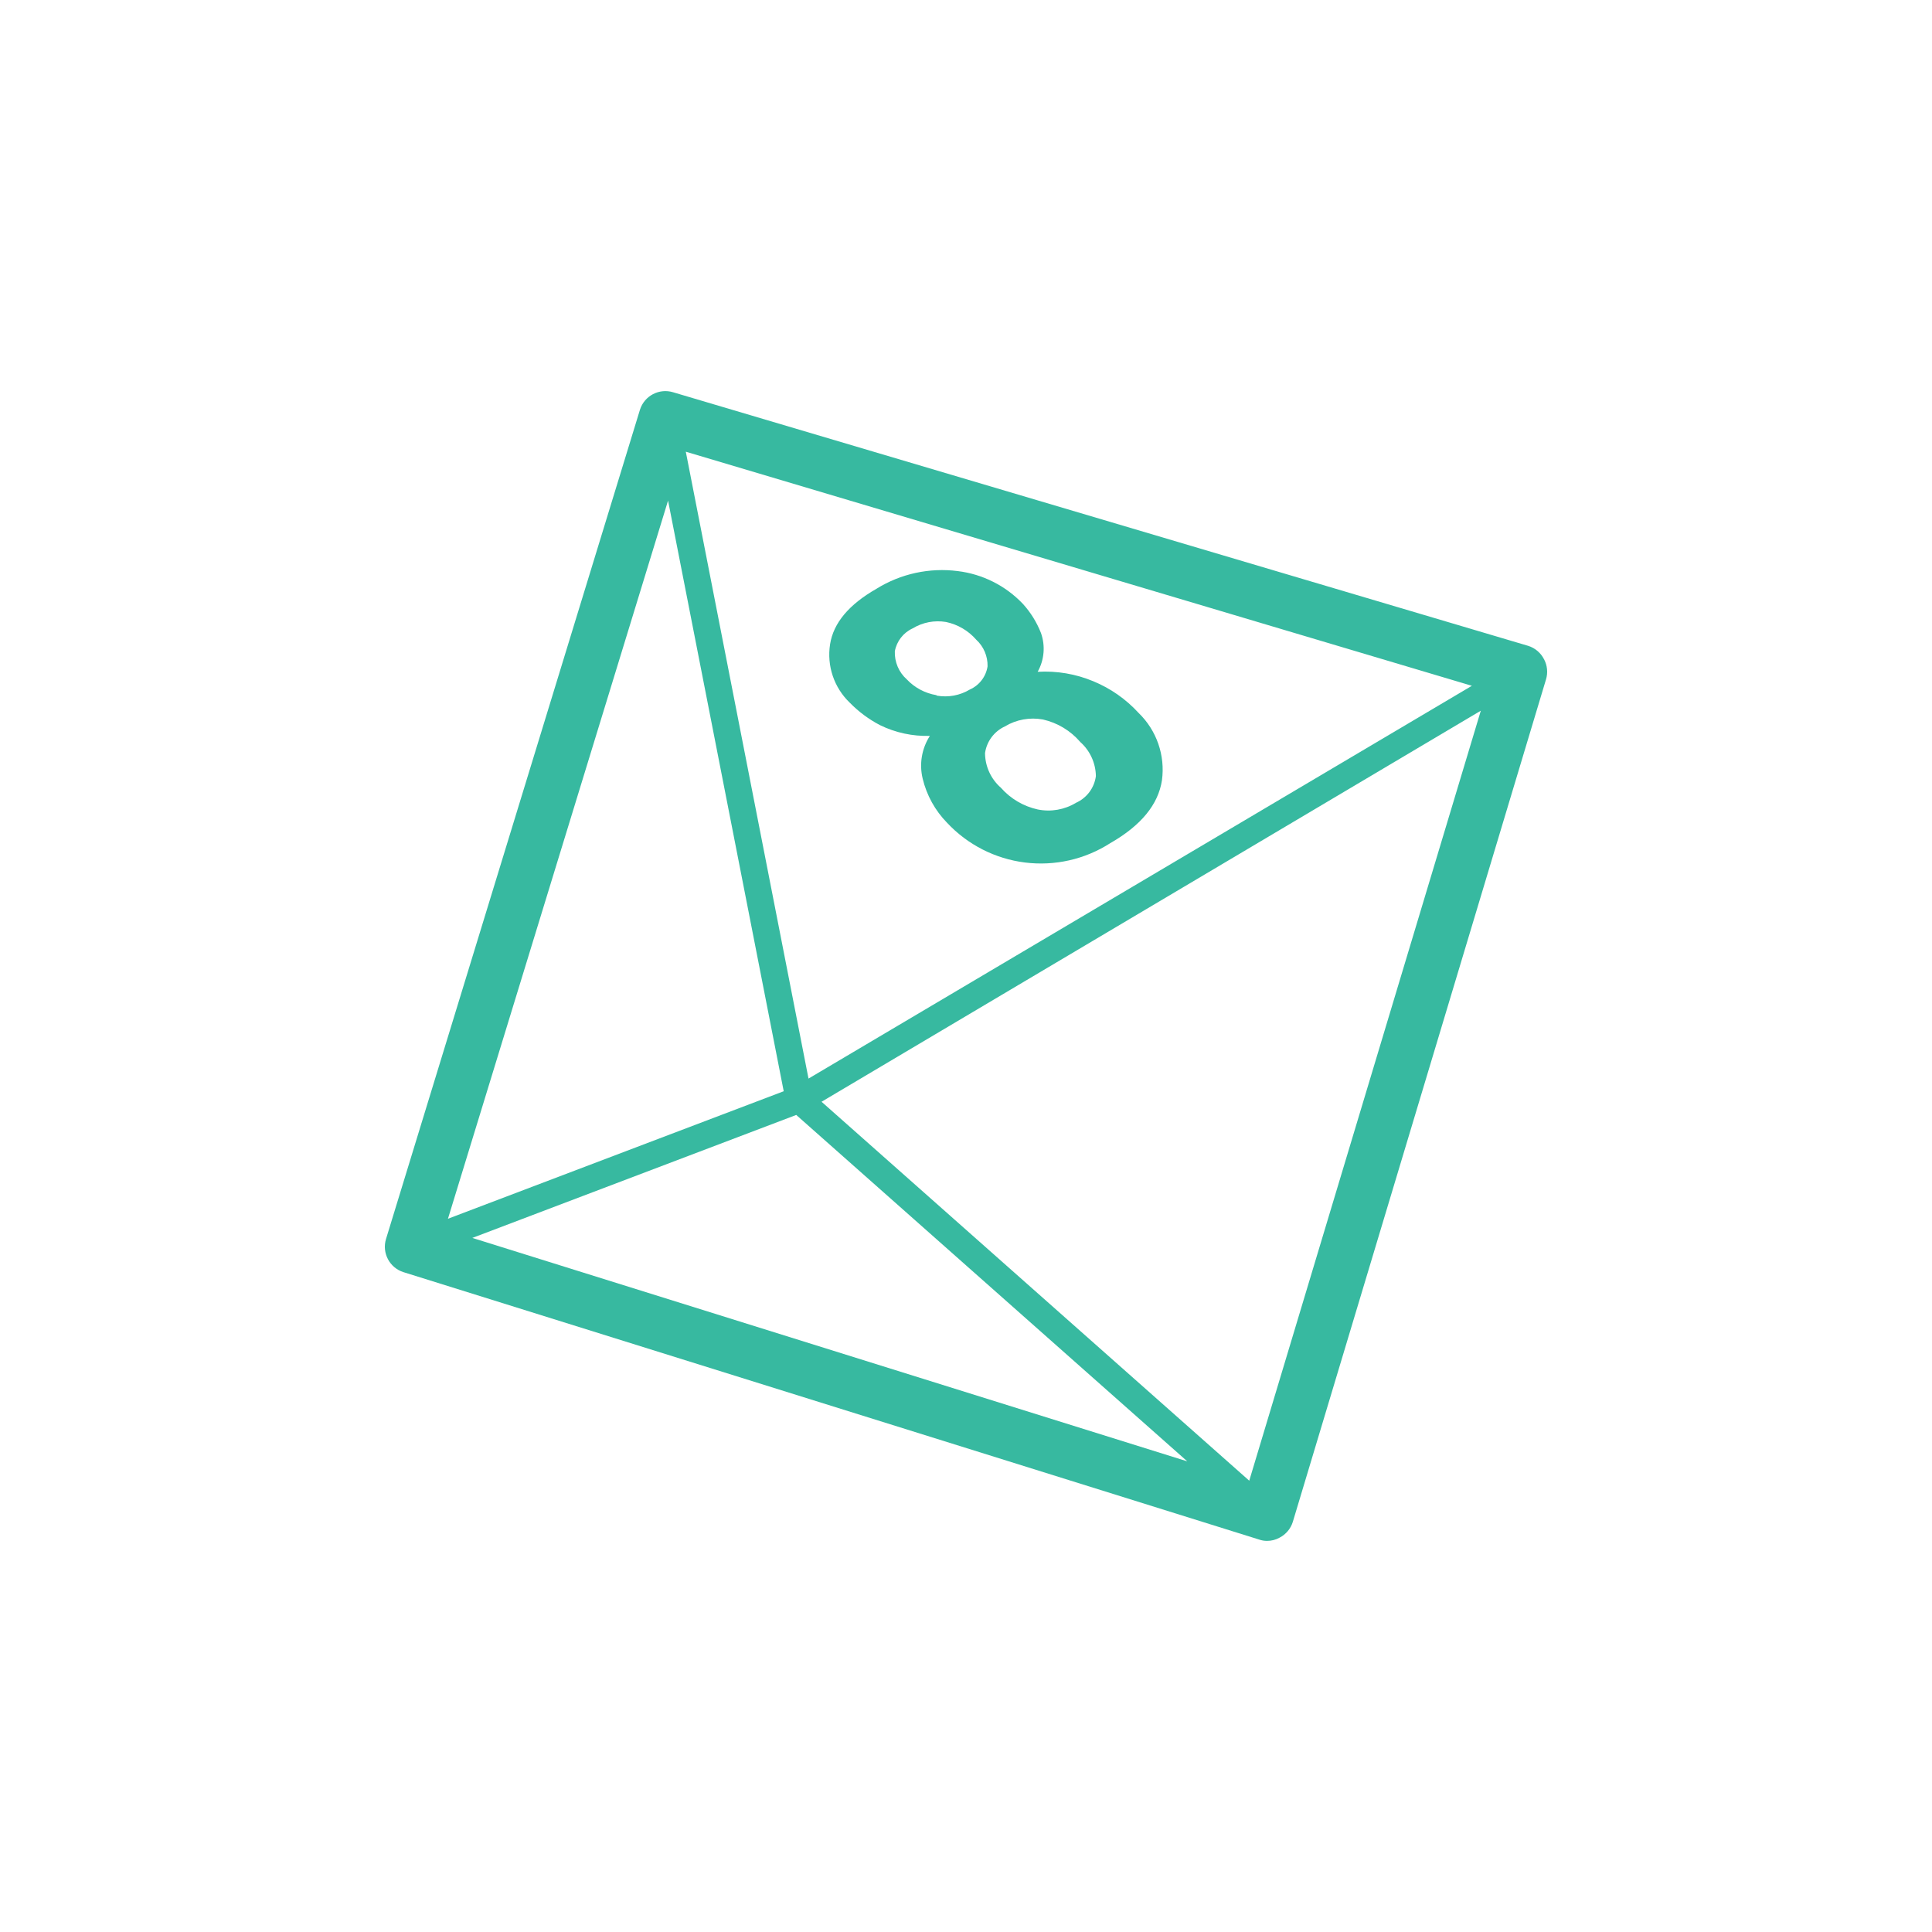 <?xml version="1.0" encoding="UTF-8" standalone="no" ?>
<!DOCTYPE svg PUBLIC "-//W3C//DTD SVG 1.1//EN" "http://www.w3.org/Graphics/SVG/1.1/DTD/svg11.dtd">
<svg xmlns="http://www.w3.org/2000/svg" xmlns:xlink="http://www.w3.org/1999/xlink" version="1.1" width="1080" height="1080" viewBox="0 0 1080 1080" xml:space="preserve">
<desc>Created with Fabric.js 5.2.4</desc>
<defs>
</defs>
<g transform="matrix(1 0 0 1 540 540)" id="ccd64a1a-35c9-4f33-95d3-ce7dfa95e765"  >
<rect style="stroke: none; stroke-width: 1; stroke-dasharray: none; stroke-linecap: butt; stroke-dashoffset: 0; stroke-linejoin: miter; stroke-miterlimit: 4; fill: rgb(255,255,255); fill-rule: nonzero; opacity: 1; visibility: hidden;" vector-effect="non-scaling-stroke"  x="-540" y="-540" rx="0" ry="0" width="1080" height="1080" />
</g>
<g transform="matrix(1 0 0 1 540 540)" id="6a71c3f8-c01a-49ee-9771-909a8b7781e3"  >
</g>
<g transform="matrix(1.33 0 0 1.33 540 540)"  >
<path style="stroke: none; stroke-width: 1; stroke-dasharray: none; stroke-linecap: butt; stroke-dashoffset: 0; stroke-linejoin: miter; stroke-miterlimit: 4; fill: rgb(55,185,160); fill-rule: nonzero; opacity: 1;" vector-effect="non-scaling-stroke"  transform=" translate(-347.88, -278.6)" d="M 329.67 199.86 C 328.174 193.708 329.268 187.212 332.693 181.883 C 325.432 182.098 318.22 180.543 311.693 177.348 C 307.033 174.906 302.779 171.754 299.095 167.996 C 292.435 161.652 289.314 152.441 290.752 143.355 C 292.17 134.433 298.666 126.667 310.24 120.058 L 310.236 120.058 C 320.431 113.722 332.494 111.093 344.396 112.613 C 354.849 113.882 364.533 118.754 371.783 126.386 C 375.052 129.976 377.63 134.132 379.396 138.652 C 381.298 144.031 380.787 149.972 377.998 154.949 C 386.001 154.476 394.006 155.836 401.404 158.925 C 408.626 161.906 415.107 166.437 420.388 172.196 C 427.997 179.535 431.658 190.055 430.243 200.531 C 428.677 210.761 421.431 219.57 408.516 226.965 C 397.887 233.79 385.2 236.669 372.664 235.102 C 360.129 233.536 348.543 227.626 339.918 218.395 C 334.891 213.255 331.352 206.852 329.668 199.86 z M 377.998 212.798 C 383.533 213.931 389.295 212.931 394.127 209.997 C 398.662 207.962 401.818 203.724 402.471 198.798 C 402.389 193.314 400.014 188.11 395.92 184.462 C 391.842 179.704 386.346 176.388 380.236 174.997 C 374.724 173.974 369.025 175.009 364.22 177.908 C 359.72 179.986 356.579 184.204 355.876 189.111 C 355.919 194.693 358.341 199.99 362.54 203.67 C 366.595 208.275 372.005 211.474 377.997 212.798 z M 335.662 164.974 C 340.432 165.802 345.342 164.888 349.494 162.396 C 353.475 160.634 356.283 156.958 356.943 152.654 C 357.045 148.408 355.31 144.326 352.182 141.455 C 348.869 137.65 344.404 135.037 339.471 134.005 C 334.631 133.197 329.666 134.15 325.471 136.693 C 321.545 138.486 318.744 142.084 317.967 146.326 C 317.799 150.818 319.646 155.154 323.006 158.142 C 326.303 161.63 330.646 163.95 335.381 164.751 z M 590.802 149.63 C 589.427 146.939 587.025 144.919 584.138 144.028 L 224.788 37.458 C 218.913 35.669 212.694 38.939 210.843 44.794 L 104.113 393.334 C 102.32 399.209 105.593 405.428 111.449 407.279 L 471.079 519.669 C 472.161 520.044 473.298 520.236 474.442 520.228 C 476.262 520.232 478.055 519.767 479.649 518.884 C 482.337 517.509 484.356 515.107 485.247 512.22 L 591.647 158.19 L 591.651 158.19 C 592.522 155.338 592.221 152.252 590.811 149.624 z M 560.505 160.829 L 281.685 325.919 L 230.111 62.439 z M 222.655 82.989 L 271.264 331.239 L 130.144 384.833 z M 140.389 392.889 L 276.529 341.201 L 440.889 486.801 z M 466.929 494.929 L 287.169 335.659 L 564.259 171.299 z" stroke-linecap="round" />
</g>
<g transform="matrix(NaN NaN NaN NaN 0 0)"  >
<g style=""   >
</g>
</g>
<g transform="matrix(NaN NaN NaN NaN 0 0)"  >
<g style=""   >
</g>
</g>
</svg>